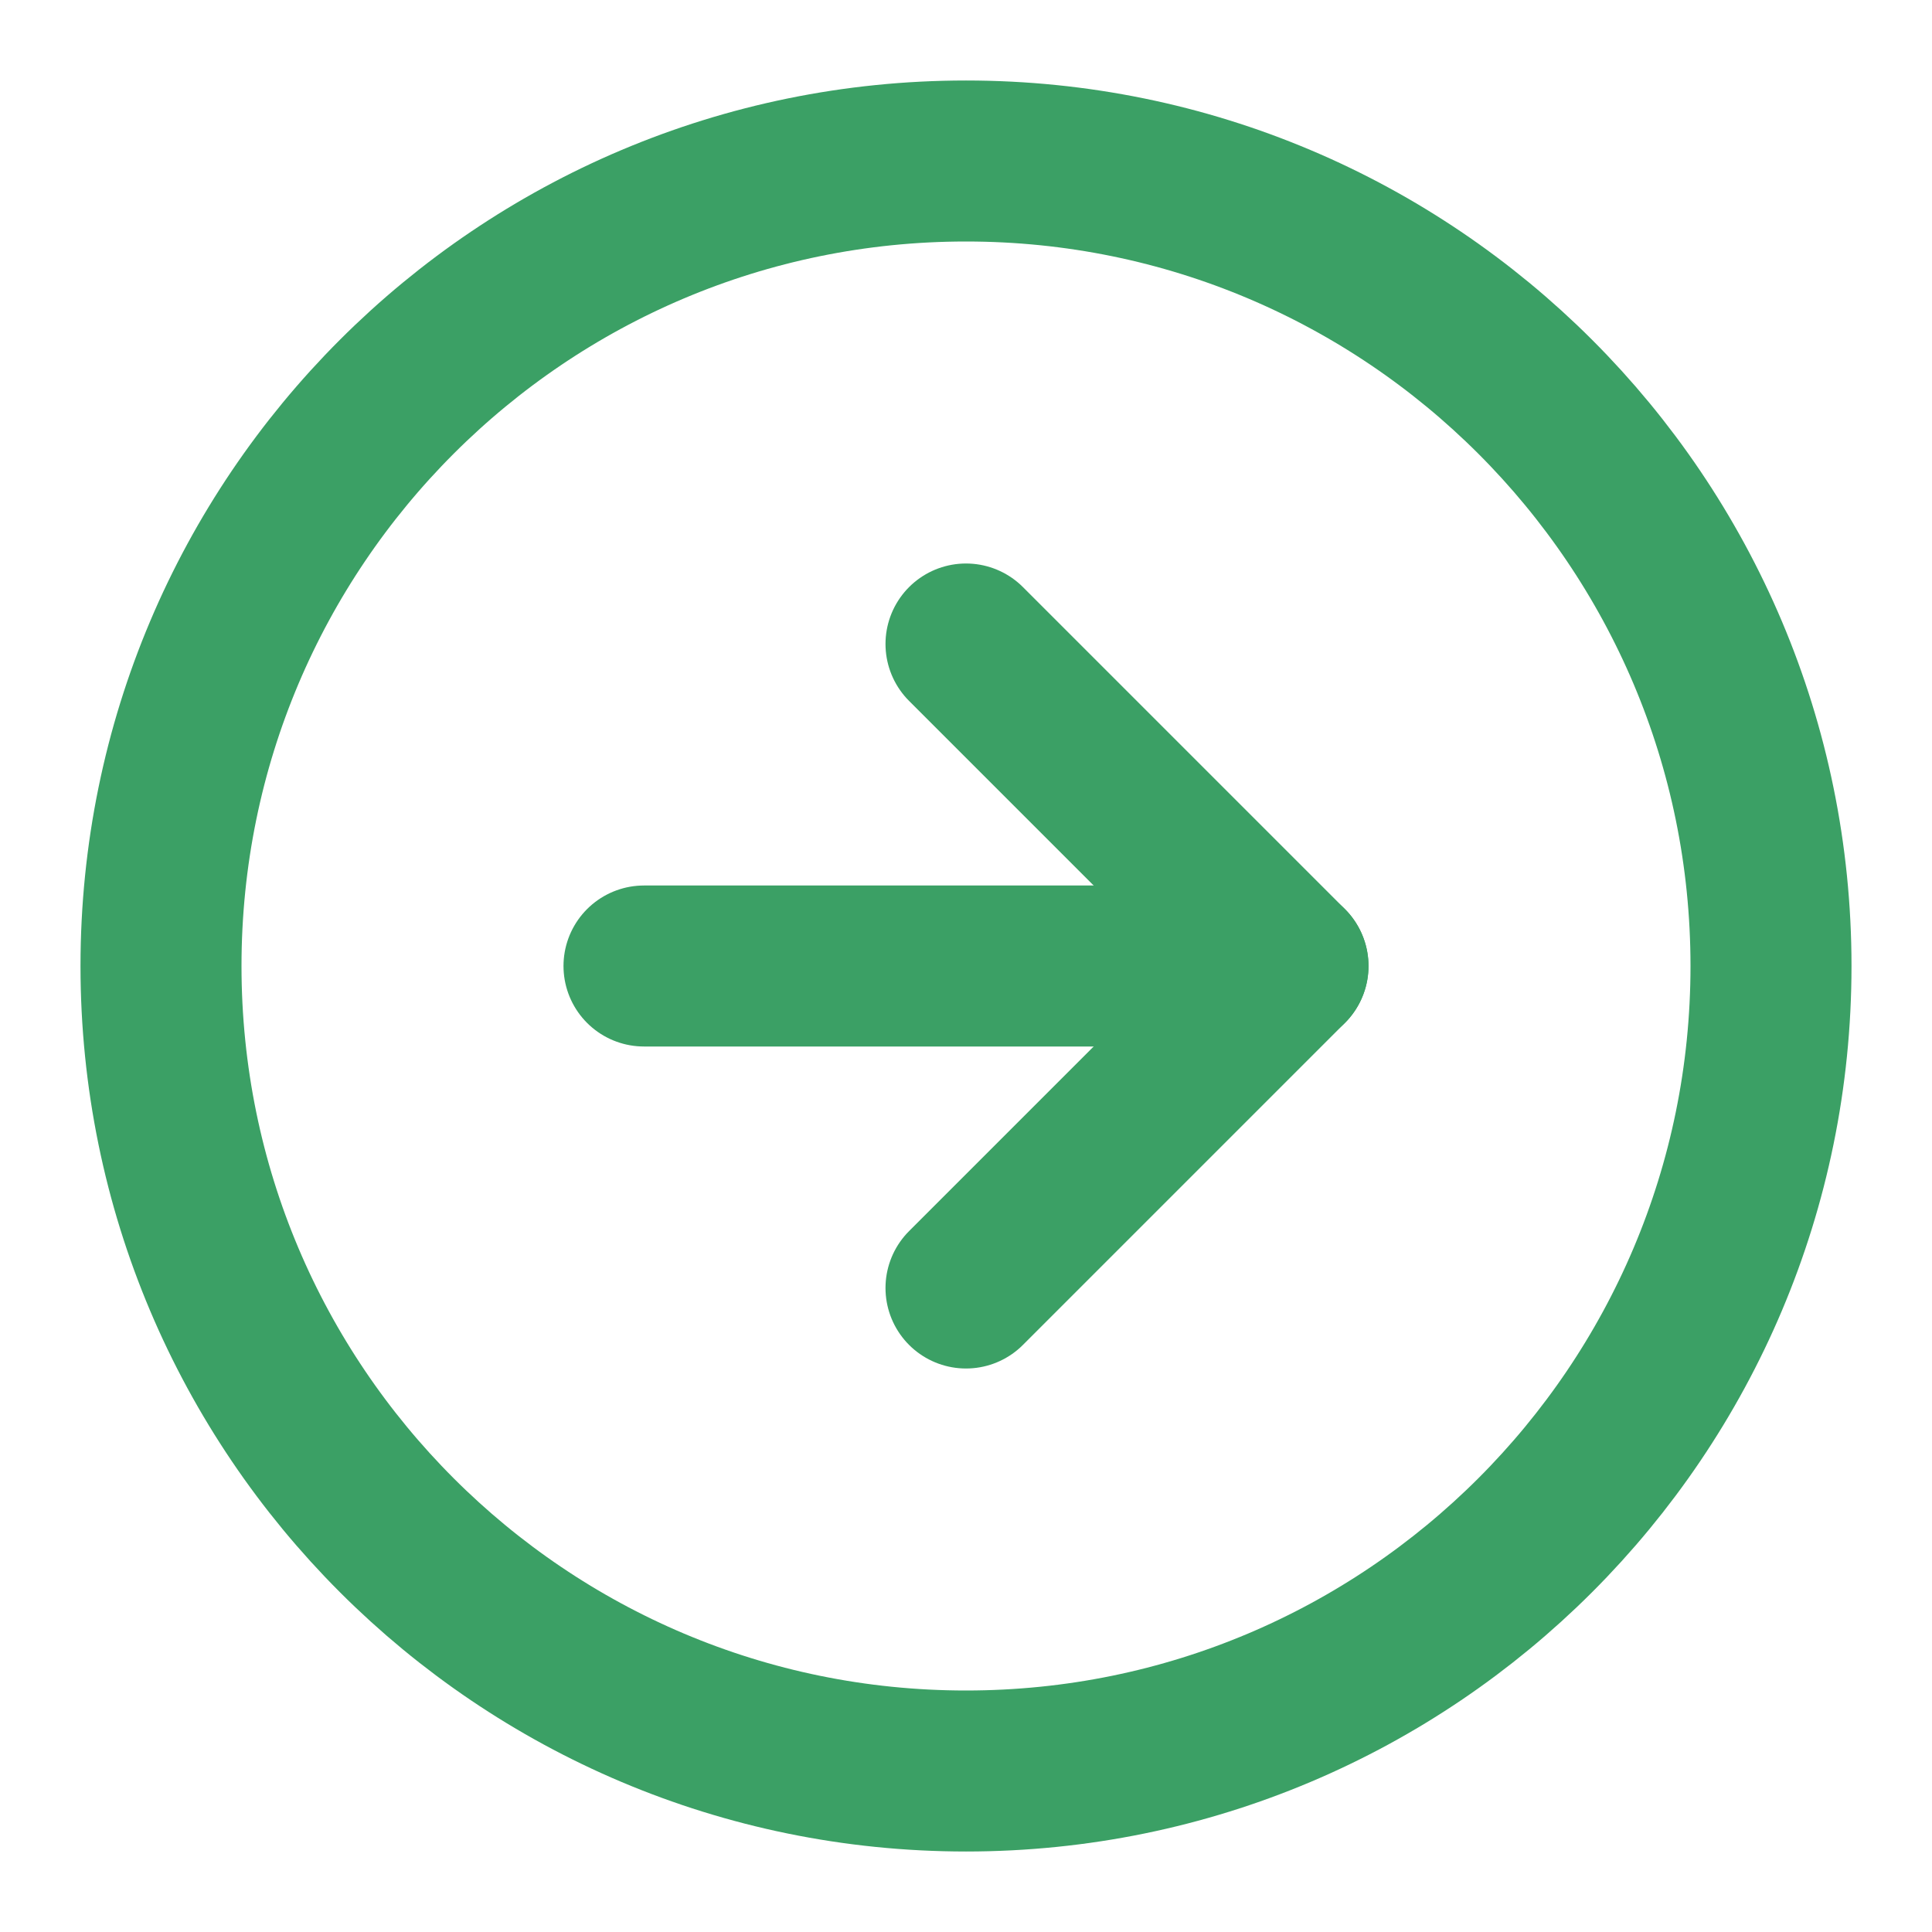 <svg width="24" height="24" viewBox="0 0 24 24" fill="none" xmlns="http://www.w3.org/2000/svg">
<path d="M12 22C17.523 22 22 17.523 22 12C22 6.477 17.523 2 12 2C6.477 2 2 6.477 2 12C2 17.523 6.477 22 12 22Z" stroke="#3BA065" stroke-width="2" stroke-linecap="round" stroke-linejoin="round"/>
<path d="M12 16L16 12L12 8" stroke="#3BA065" stroke-width="2" stroke-linecap="round" stroke-linejoin="round"/>
<path d="M8 12H16" stroke="#3BA065" stroke-width="2" stroke-linecap="round" stroke-linejoin="round"/>
</svg>
